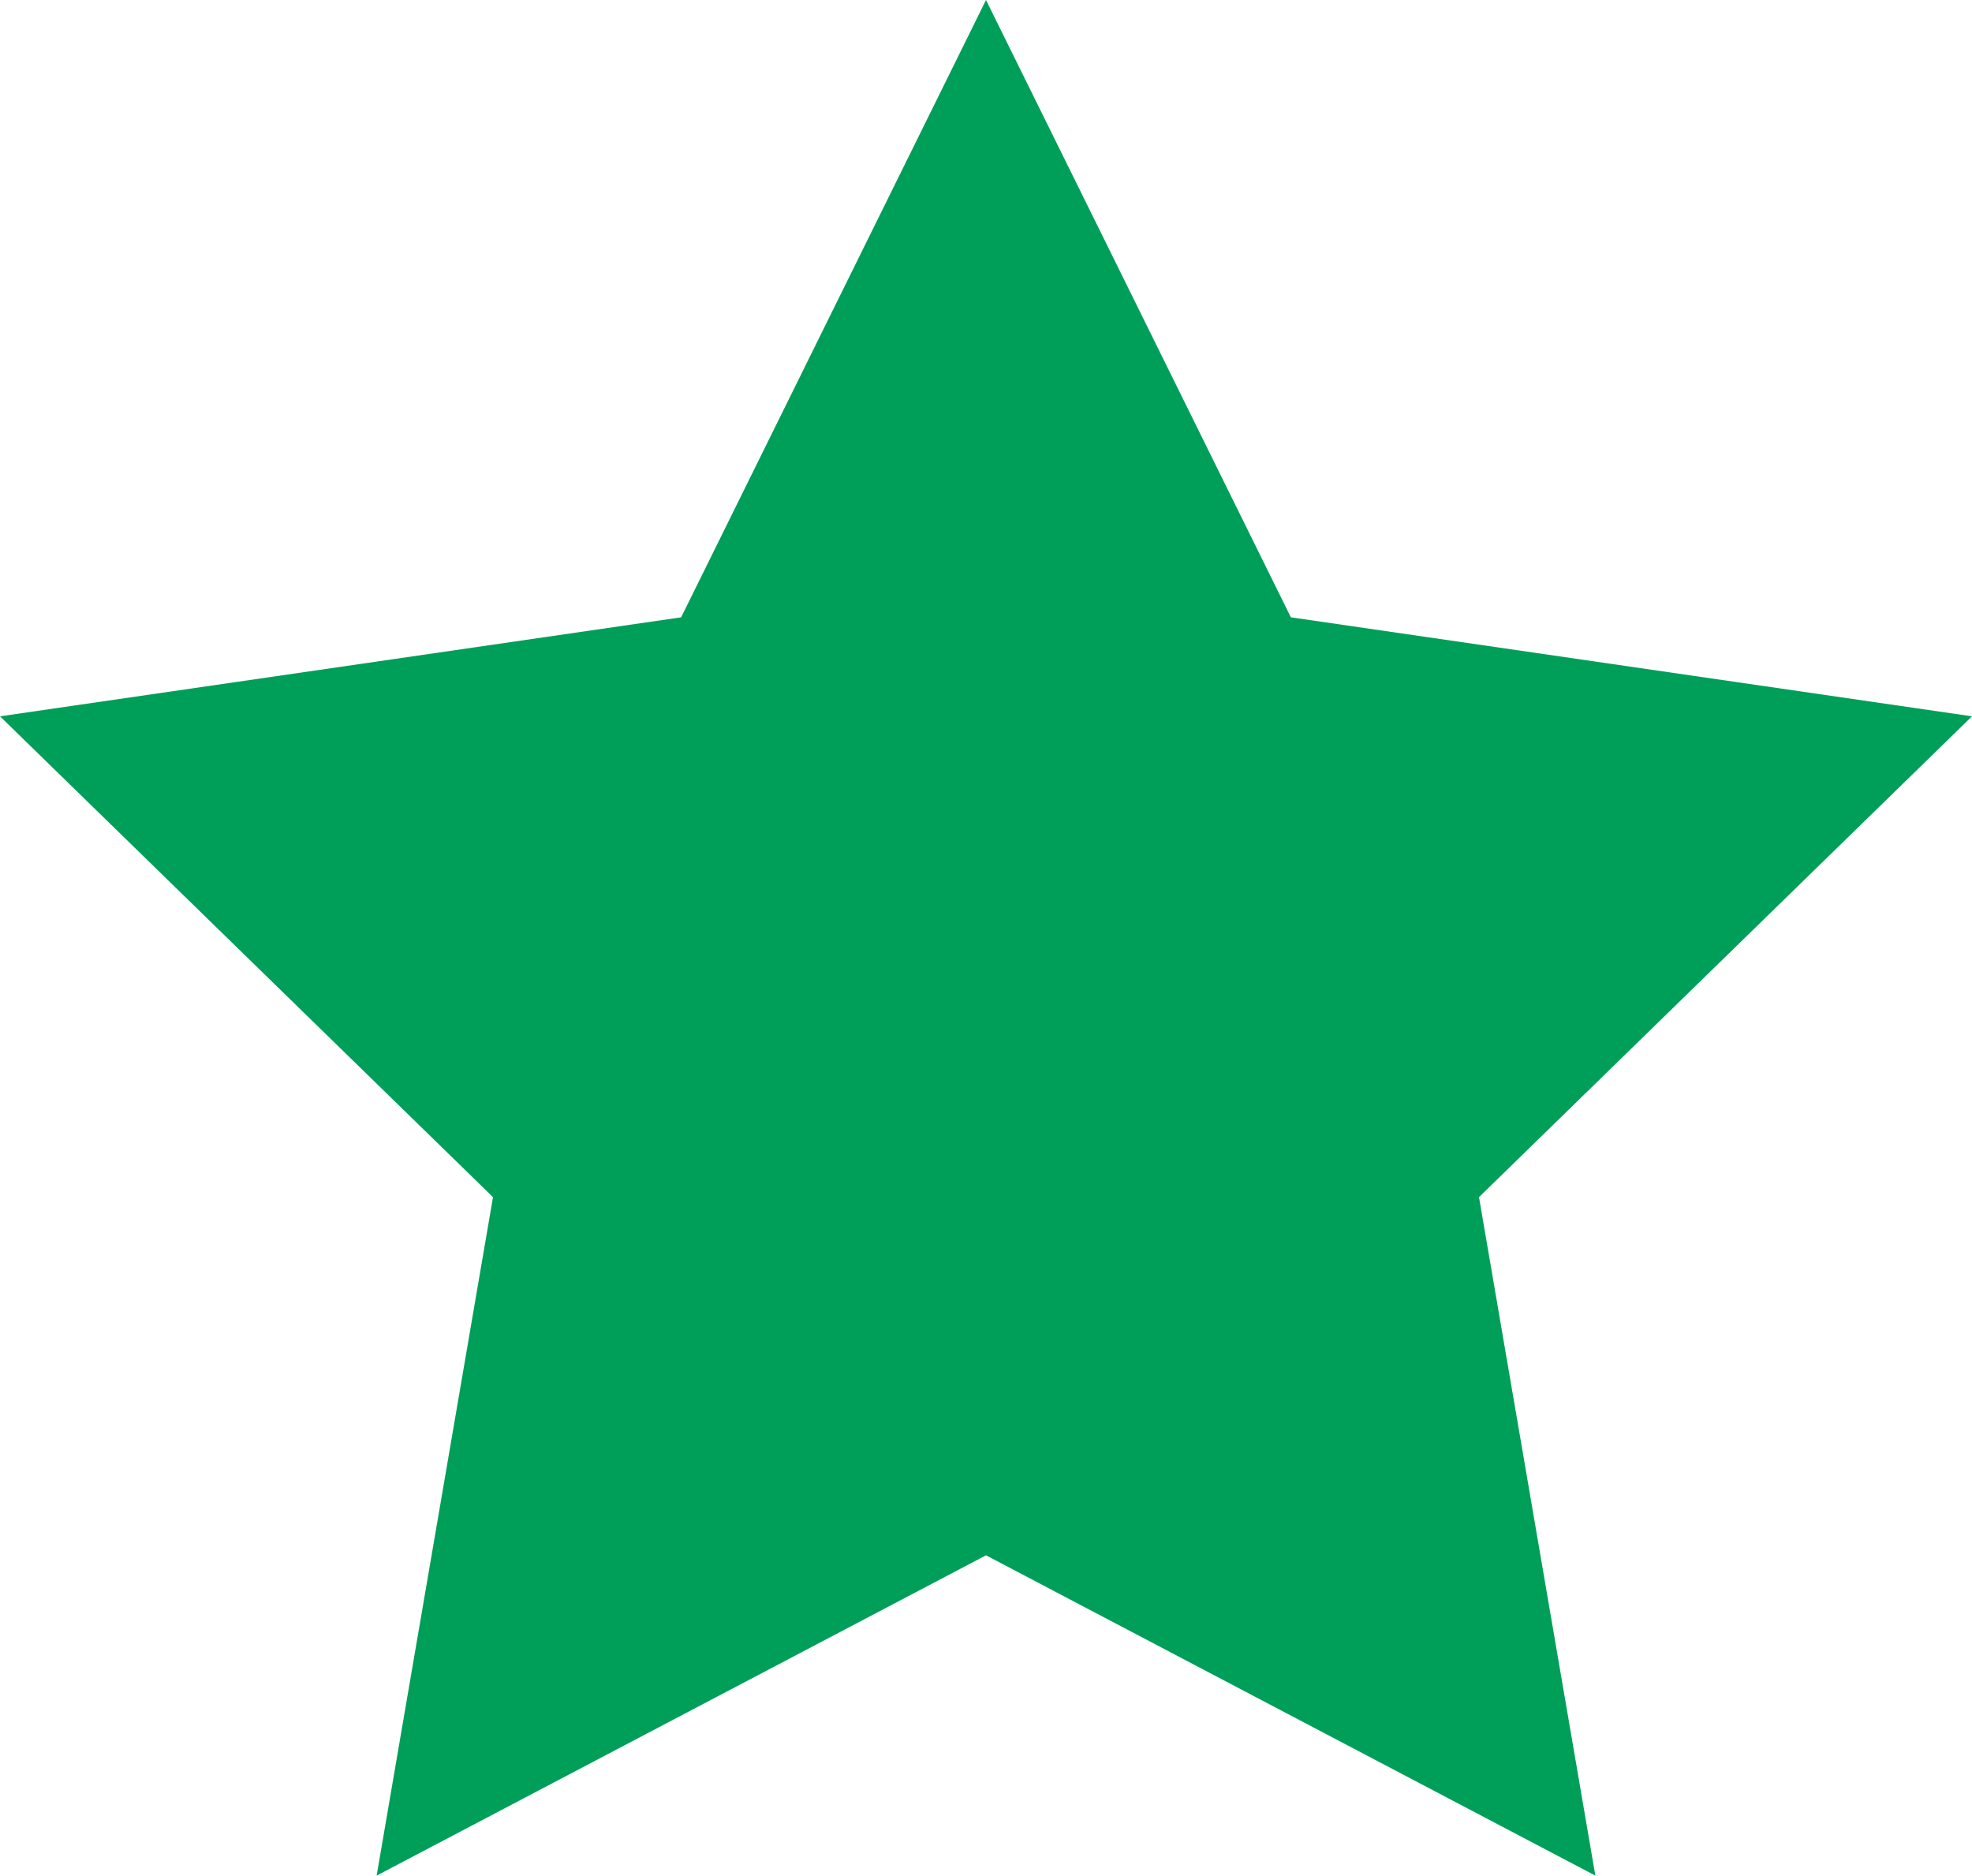 <svg enable-background="new 0 0 500 475.5" viewBox="0 0 500 475.5" xmlns="http://www.w3.org/2000/svg"><path d="m250 0 77.3 156.5 172.7 25.1-125 121.9 29.5 172-154.5-81.2-154.5 81.2 29.5-172-125-121.9 172.7-25.1z" fill="#009f59"/></svg>